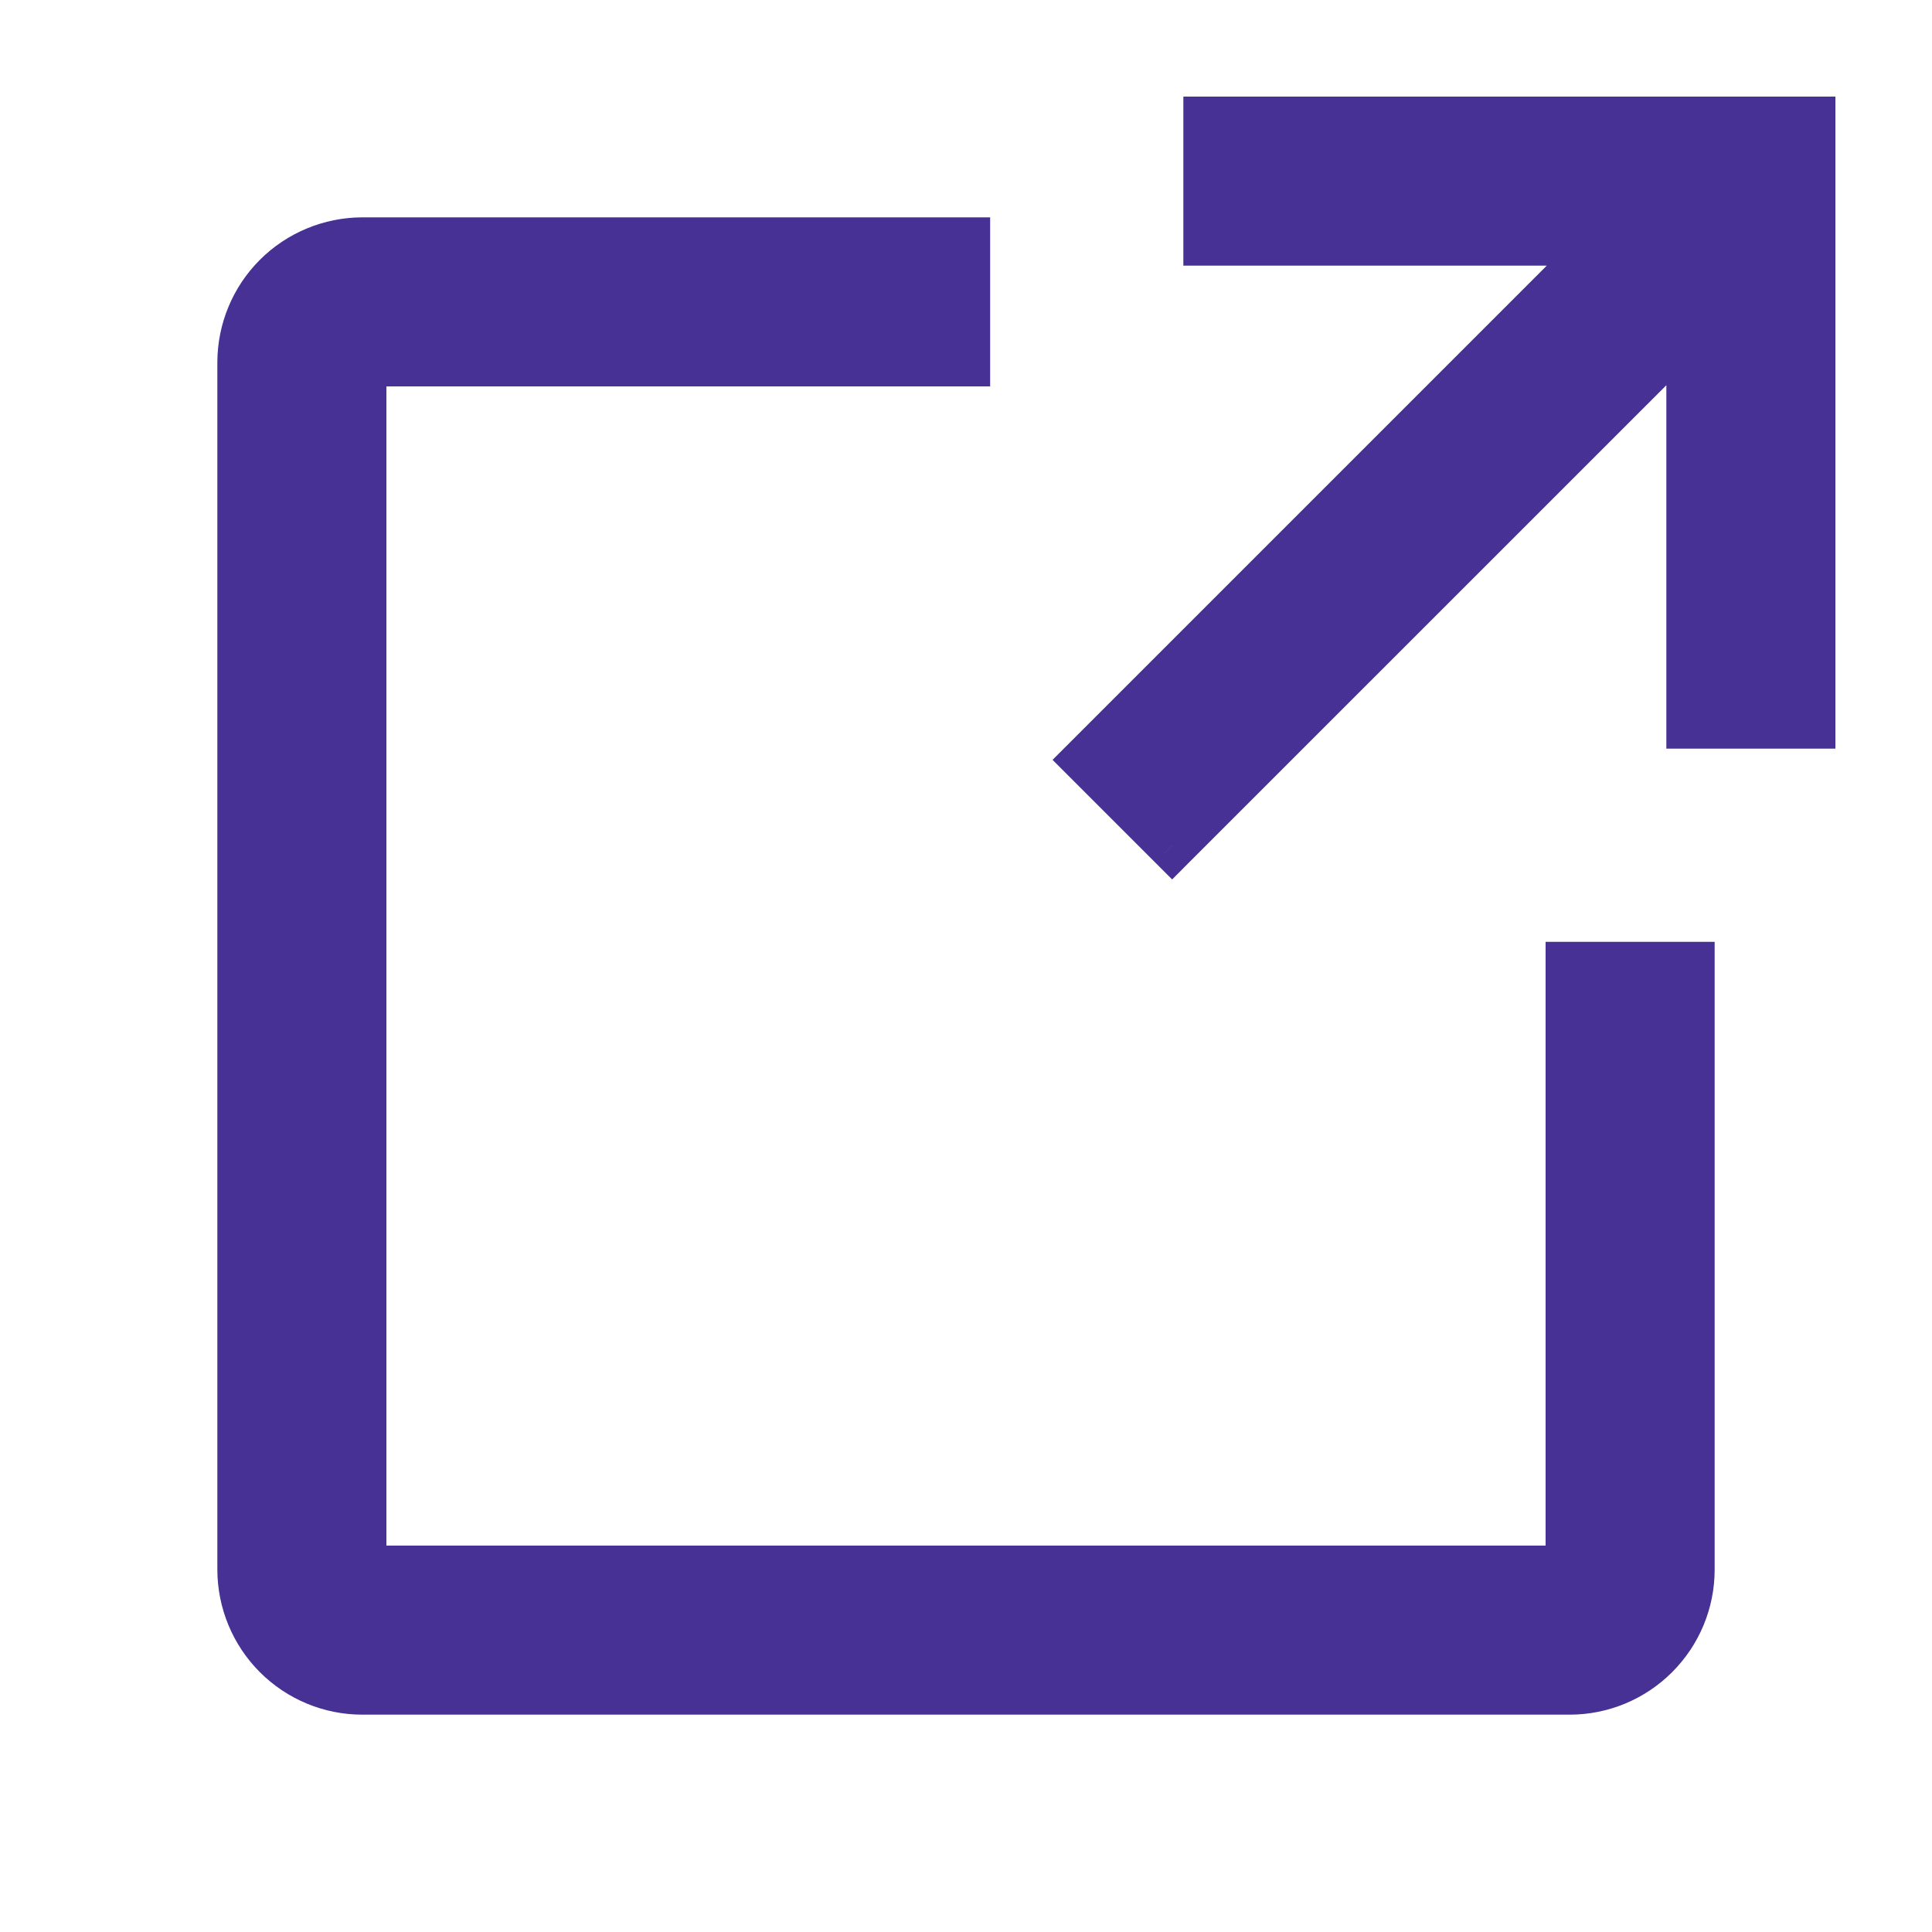<svg width="20" height="20" viewBox="0 0 20 20" fill="none" xmlns="http://www.w3.org/2000/svg">
<g id="launch">
<g id="Vector">
<mask id="path-1-outside-1_3173_19609" maskUnits="userSpaceOnUse" x="1.5" y="0.25" width="18" height="18" fill="black">
<rect fill="white" x="1.5" y="0.25" width="18" height="18"/>
<path fill-rule="evenodd" clip-rule="evenodd" d="M12.5 2.5V1.25H18.75V7.5H17.5V3.384L12.134 8.75L11.25 7.866L16.616 2.5H12.5ZM2.867 17.133C3.101 17.368 3.419 17.5 3.75 17.5H16.25C16.581 17.5 16.899 17.368 17.133 17.133C17.368 16.899 17.5 16.581 17.5 16.25V10H16.25V16.25H3.75V3.75H10V2.5H3.75C3.419 2.5 3.101 2.632 2.867 2.867C2.632 3.101 2.5 3.419 2.5 3.75V16.25C2.5 16.581 2.632 16.899 2.867 17.133Z"/>
</mask>
<path fill-rule="evenodd" clip-rule="evenodd" d="M12.5 2.5V1.25H18.75V7.5H17.5V3.384L12.134 8.75L11.25 7.866L16.616 2.5H12.5ZM2.867 17.133C3.101 17.368 3.419 17.5 3.75 17.5H16.25C16.581 17.5 16.899 17.368 17.133 17.133C17.368 16.899 17.5 16.581 17.5 16.25V10H16.25V16.25H3.75V3.75H10V2.5H3.75C3.419 2.5 3.101 2.632 2.867 2.867C2.632 3.101 2.5 3.419 2.5 3.75V16.25C2.5 16.581 2.632 16.899 2.867 17.133Z" fill="#473194"/>
<path d="M12.5 1.25V1H12.25V1.25H12.5ZM12.5 2.5H12.25V2.75H12.5V2.5ZM18.75 1.25H19V1H18.75V1.25ZM18.75 7.5V7.75H19V7.5H18.75ZM17.5 7.5H17.25V7.75H17.5V7.5ZM17.5 3.384H17.75V2.78L17.323 3.207L17.5 3.384ZM12.134 8.75L11.957 8.927L12.134 9.104L12.31 8.927L12.134 8.75ZM11.25 7.866L11.073 7.689L10.896 7.866L11.073 8.043L11.25 7.866ZM16.616 2.5L16.793 2.677L17.22 2.25H16.616V2.5ZM3.75 17.5L3.75 17.75H3.75V17.5ZM16.25 17.5V17.75H16.25L16.25 17.5ZM17.133 17.133L16.957 16.957H16.957L17.133 17.133ZM17.5 16.25L17.75 16.25V16.25H17.5ZM17.5 10H17.75V9.75H17.5V10ZM16.25 10V9.75H16V10H16.25ZM16.25 16.25V16.5H16.5V16.25H16.25ZM3.75 16.25H3.5V16.5H3.75V16.25ZM3.75 3.75V3.5H3.5V3.75H3.75ZM10 3.75V4H10.25V3.75H10ZM10 2.5H10.25V2.25H10V2.5ZM3.75 2.5V2.25L3.75 2.25L3.75 2.5ZM2.867 2.867L2.69 2.69H2.69L2.867 2.867ZM2.5 3.75L2.25 3.75V3.75H2.5ZM2.5 16.25H2.25L2.25 16.25L2.5 16.25ZM12.25 1.25V2.5H12.75V1.25H12.25ZM18.75 1H12.5V1.5H18.75V1ZM19 7.5V1.25H18.5V7.5H19ZM17.5 7.75H18.75V7.25H17.5V7.75ZM17.25 3.384V7.5H17.75V3.384H17.25ZM12.31 8.927L17.677 3.561L17.323 3.207L11.957 8.573L12.31 8.927ZM11.073 8.043L11.957 8.927L12.31 8.573L11.427 7.689L11.073 8.043ZM16.439 2.323L11.073 7.689L11.427 8.043L16.793 2.677L16.439 2.323ZM12.5 2.75H16.616V2.25H12.5V2.75ZM3.75 17.25C3.485 17.25 3.231 17.144 3.043 16.957L2.69 17.31C2.971 17.591 3.352 17.75 3.75 17.75L3.75 17.25ZM16.25 17.25H3.75V17.75H16.25V17.25ZM16.957 16.957C16.769 17.144 16.515 17.25 16.25 17.25L16.25 17.75C16.648 17.75 17.029 17.591 17.31 17.31L16.957 16.957ZM17.25 16.25C17.25 16.515 17.144 16.769 16.957 16.957L17.31 17.31C17.591 17.029 17.75 16.648 17.75 16.25L17.25 16.25ZM17.25 10V16.25H17.75V10H17.25ZM16.25 10.25H17.5V9.75H16.25V10.25ZM16.5 16.25V10H16V16.25H16.5ZM3.75 16.5H16.25V16H3.75V16.5ZM3.5 3.75V16.25H4V3.75H3.5ZM10 3.5H3.75V4H10V3.5ZM9.75 2.5V3.75H10.25V2.5H9.75ZM3.75 2.75H10V2.25H3.75V2.75ZM3.043 3.043C3.231 2.856 3.485 2.75 3.75 2.75L3.75 2.25C3.352 2.251 2.971 2.409 2.69 2.69L3.043 3.043ZM2.75 3.75C2.75 3.485 2.856 3.231 3.043 3.043L2.69 2.69C2.409 2.971 2.251 3.352 2.25 3.75L2.75 3.75ZM2.75 16.25V3.75H2.25V16.25H2.75ZM3.043 16.957C2.856 16.769 2.75 16.515 2.75 16.25L2.25 16.25C2.251 16.648 2.409 17.029 2.69 17.31L3.043 16.957Z" fill="#473194" mask="url(#path-1-outside-1_3173_19609)"/>
</g>
</g>
</svg>
